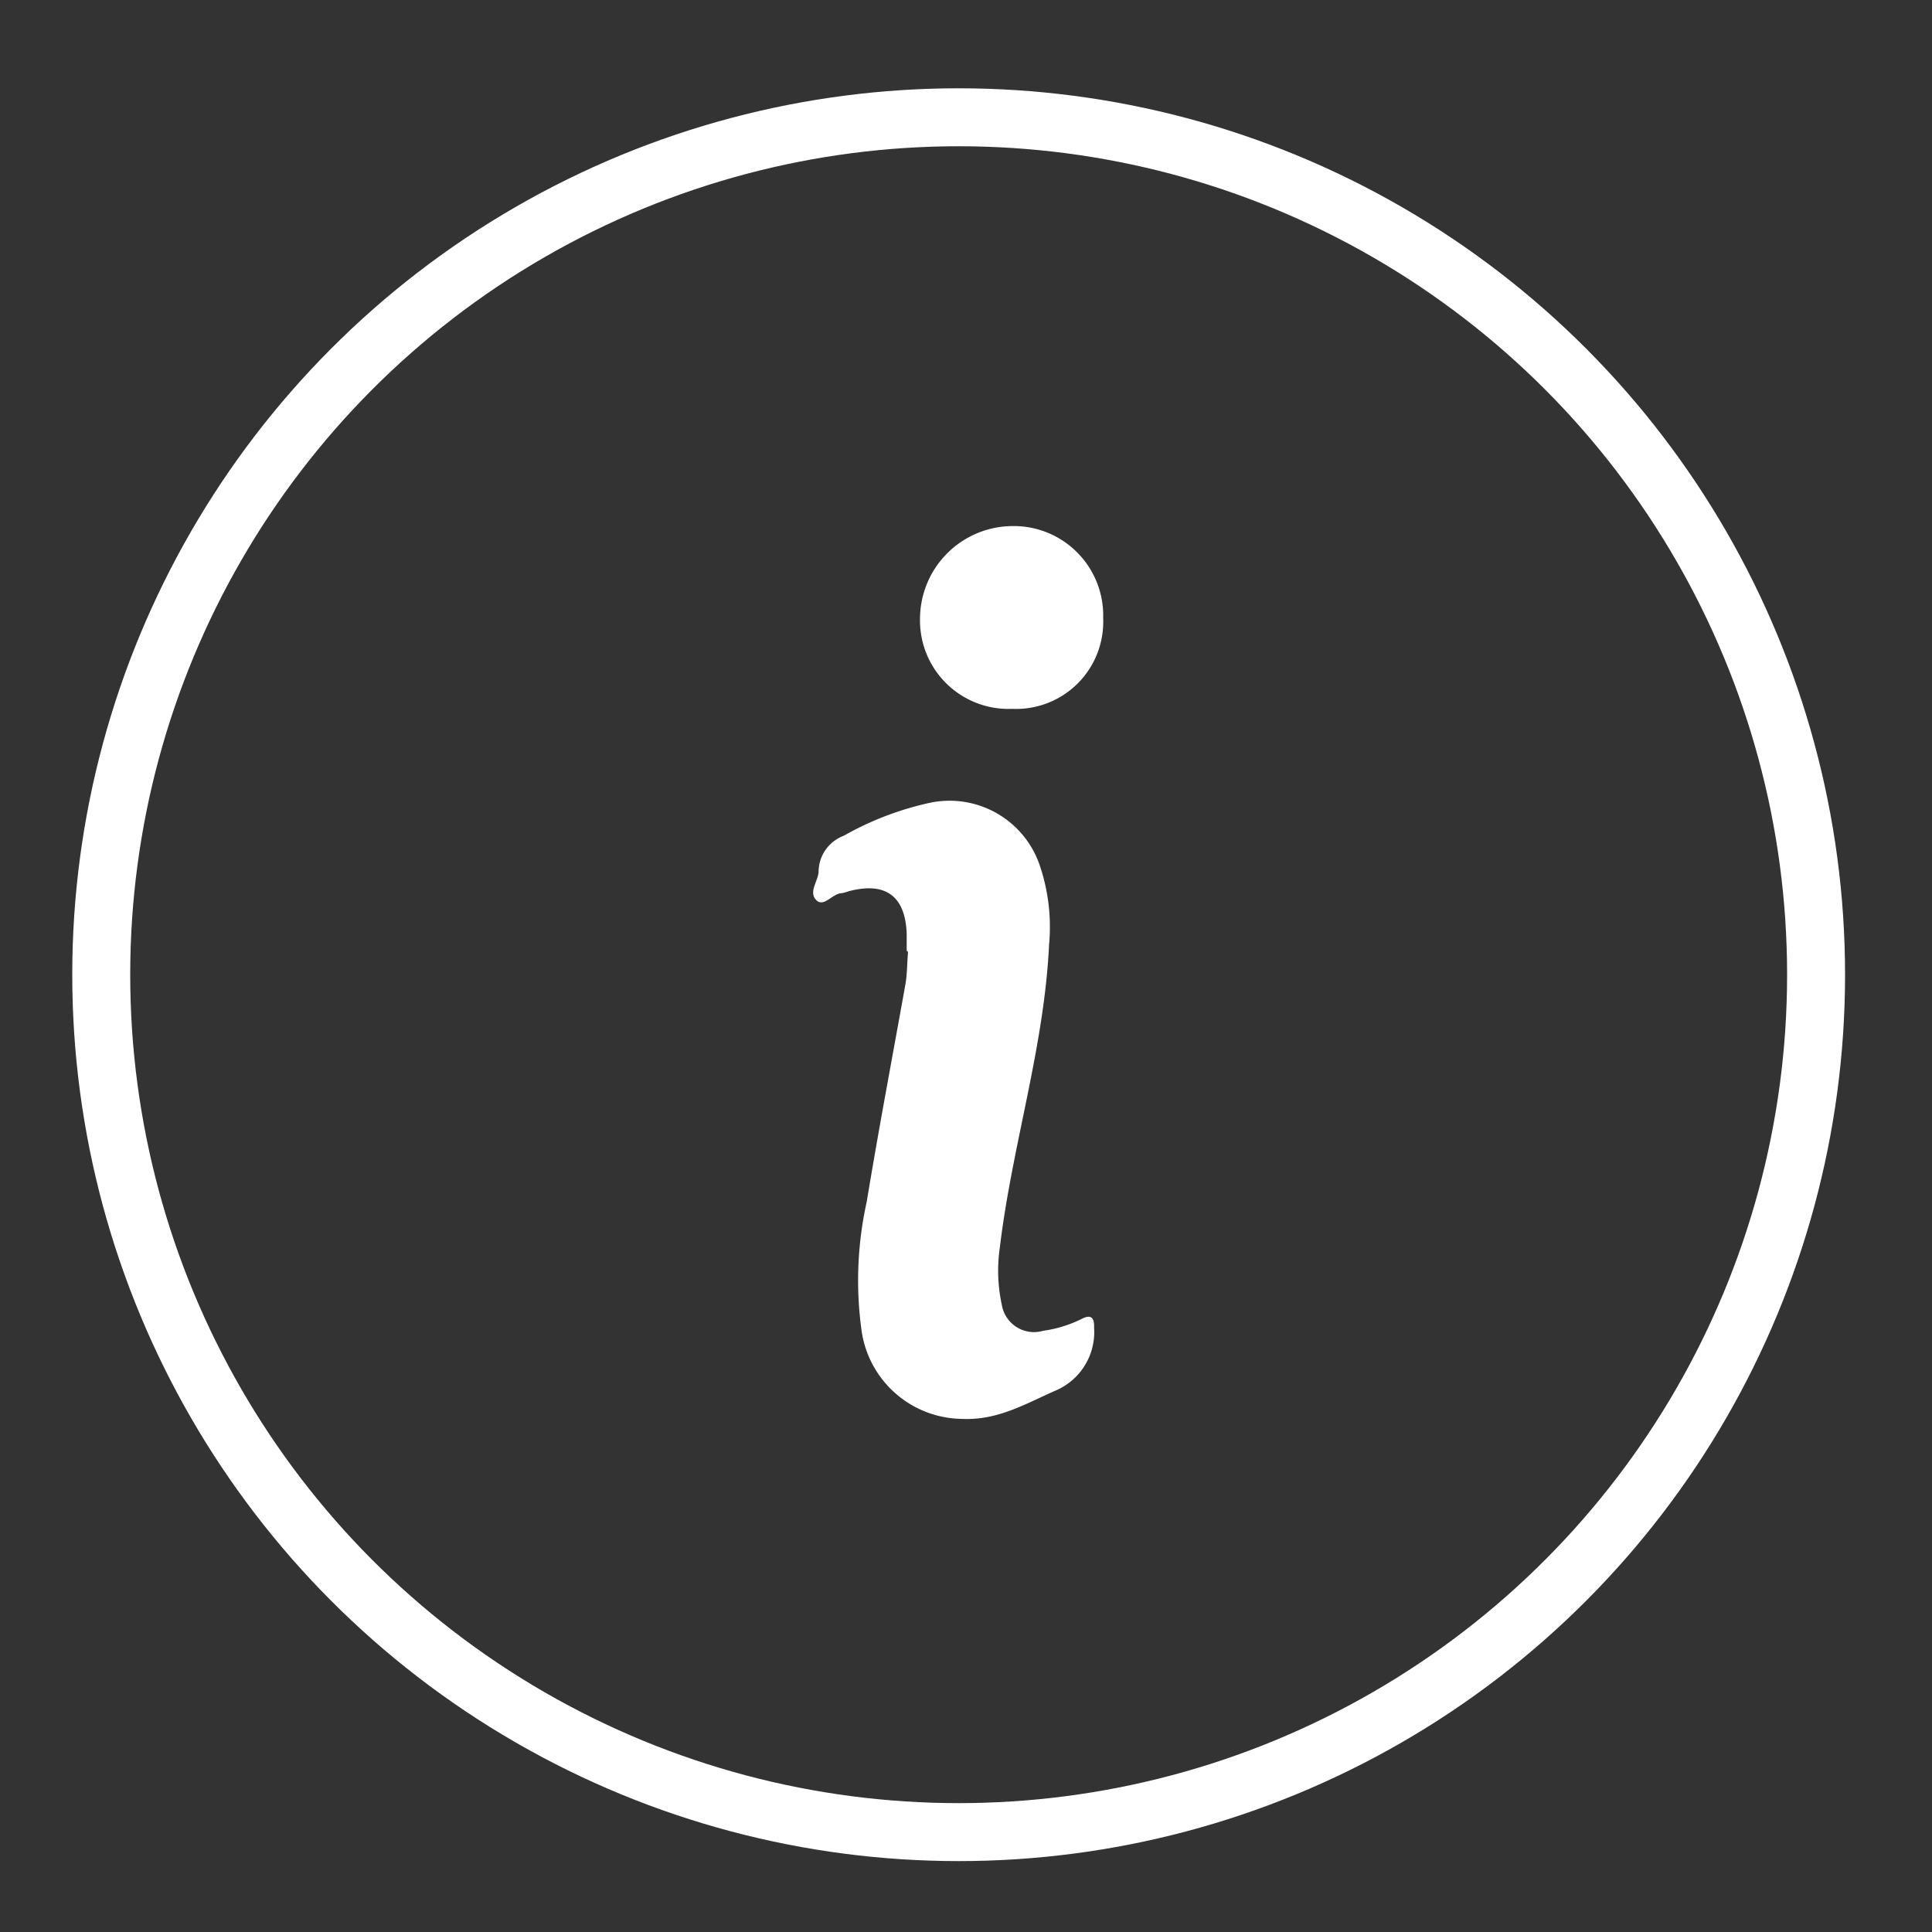<svg id="Слой_1" data-name="Слой 1" xmlns="http://www.w3.org/2000/svg" viewBox="0 0 100 100"><rect x="0" y="0" width="100" height="100" fill="#333333" stroke="none"/><defs><style>.cls-1{fill:#fff;}.cls-2{fill:none;stroke:#fff;stroke-miterlimit:10;stroke-width:3px;}</style></defs><path class="cls-1" d="M46.93,49.21c0-.3,0-.6,0-.9-.08-1.94-1.1-2.68-3-2.18a2.3,2.3,0,0,1-.35.1c-.49,0-.94.77-1.34.35s.12-1,.13-1.47a2,2,0,0,1,1.3-1.85,15.88,15.88,0,0,1,4.52-1.72,4.93,4.93,0,0,1,5.66,3.35,9.9,9.9,0,0,1,.45,4c-.25,5.33-1.92,10.42-2.55,15.69a8.3,8.3,0,0,0,.1,2.94A1.69,1.69,0,0,0,54,68.88a6.4,6.4,0,0,0,2-.62c.47-.24.65-.06.63.46A3.29,3.29,0,0,1,54.58,72c-1.57.7-3,1.54-4.83,1.44a5.31,5.31,0,0,1-5.15-4.53,18.86,18.86,0,0,1,.26-6.7c.62-3.76,1.33-7.5,2-11.24.1-.56.09-1.14.14-1.7Z"/><path class="cls-1" d="M47.62,32a4.81,4.81,0,0,1,4.74-4.77A4.63,4.63,0,0,1,57.1,32a4.51,4.51,0,0,1-4.71,4.69A4.58,4.58,0,0,1,47.62,32Z"/><circle class="cls-2" cx="49.62" cy="50.45" r="44.38"/></svg>